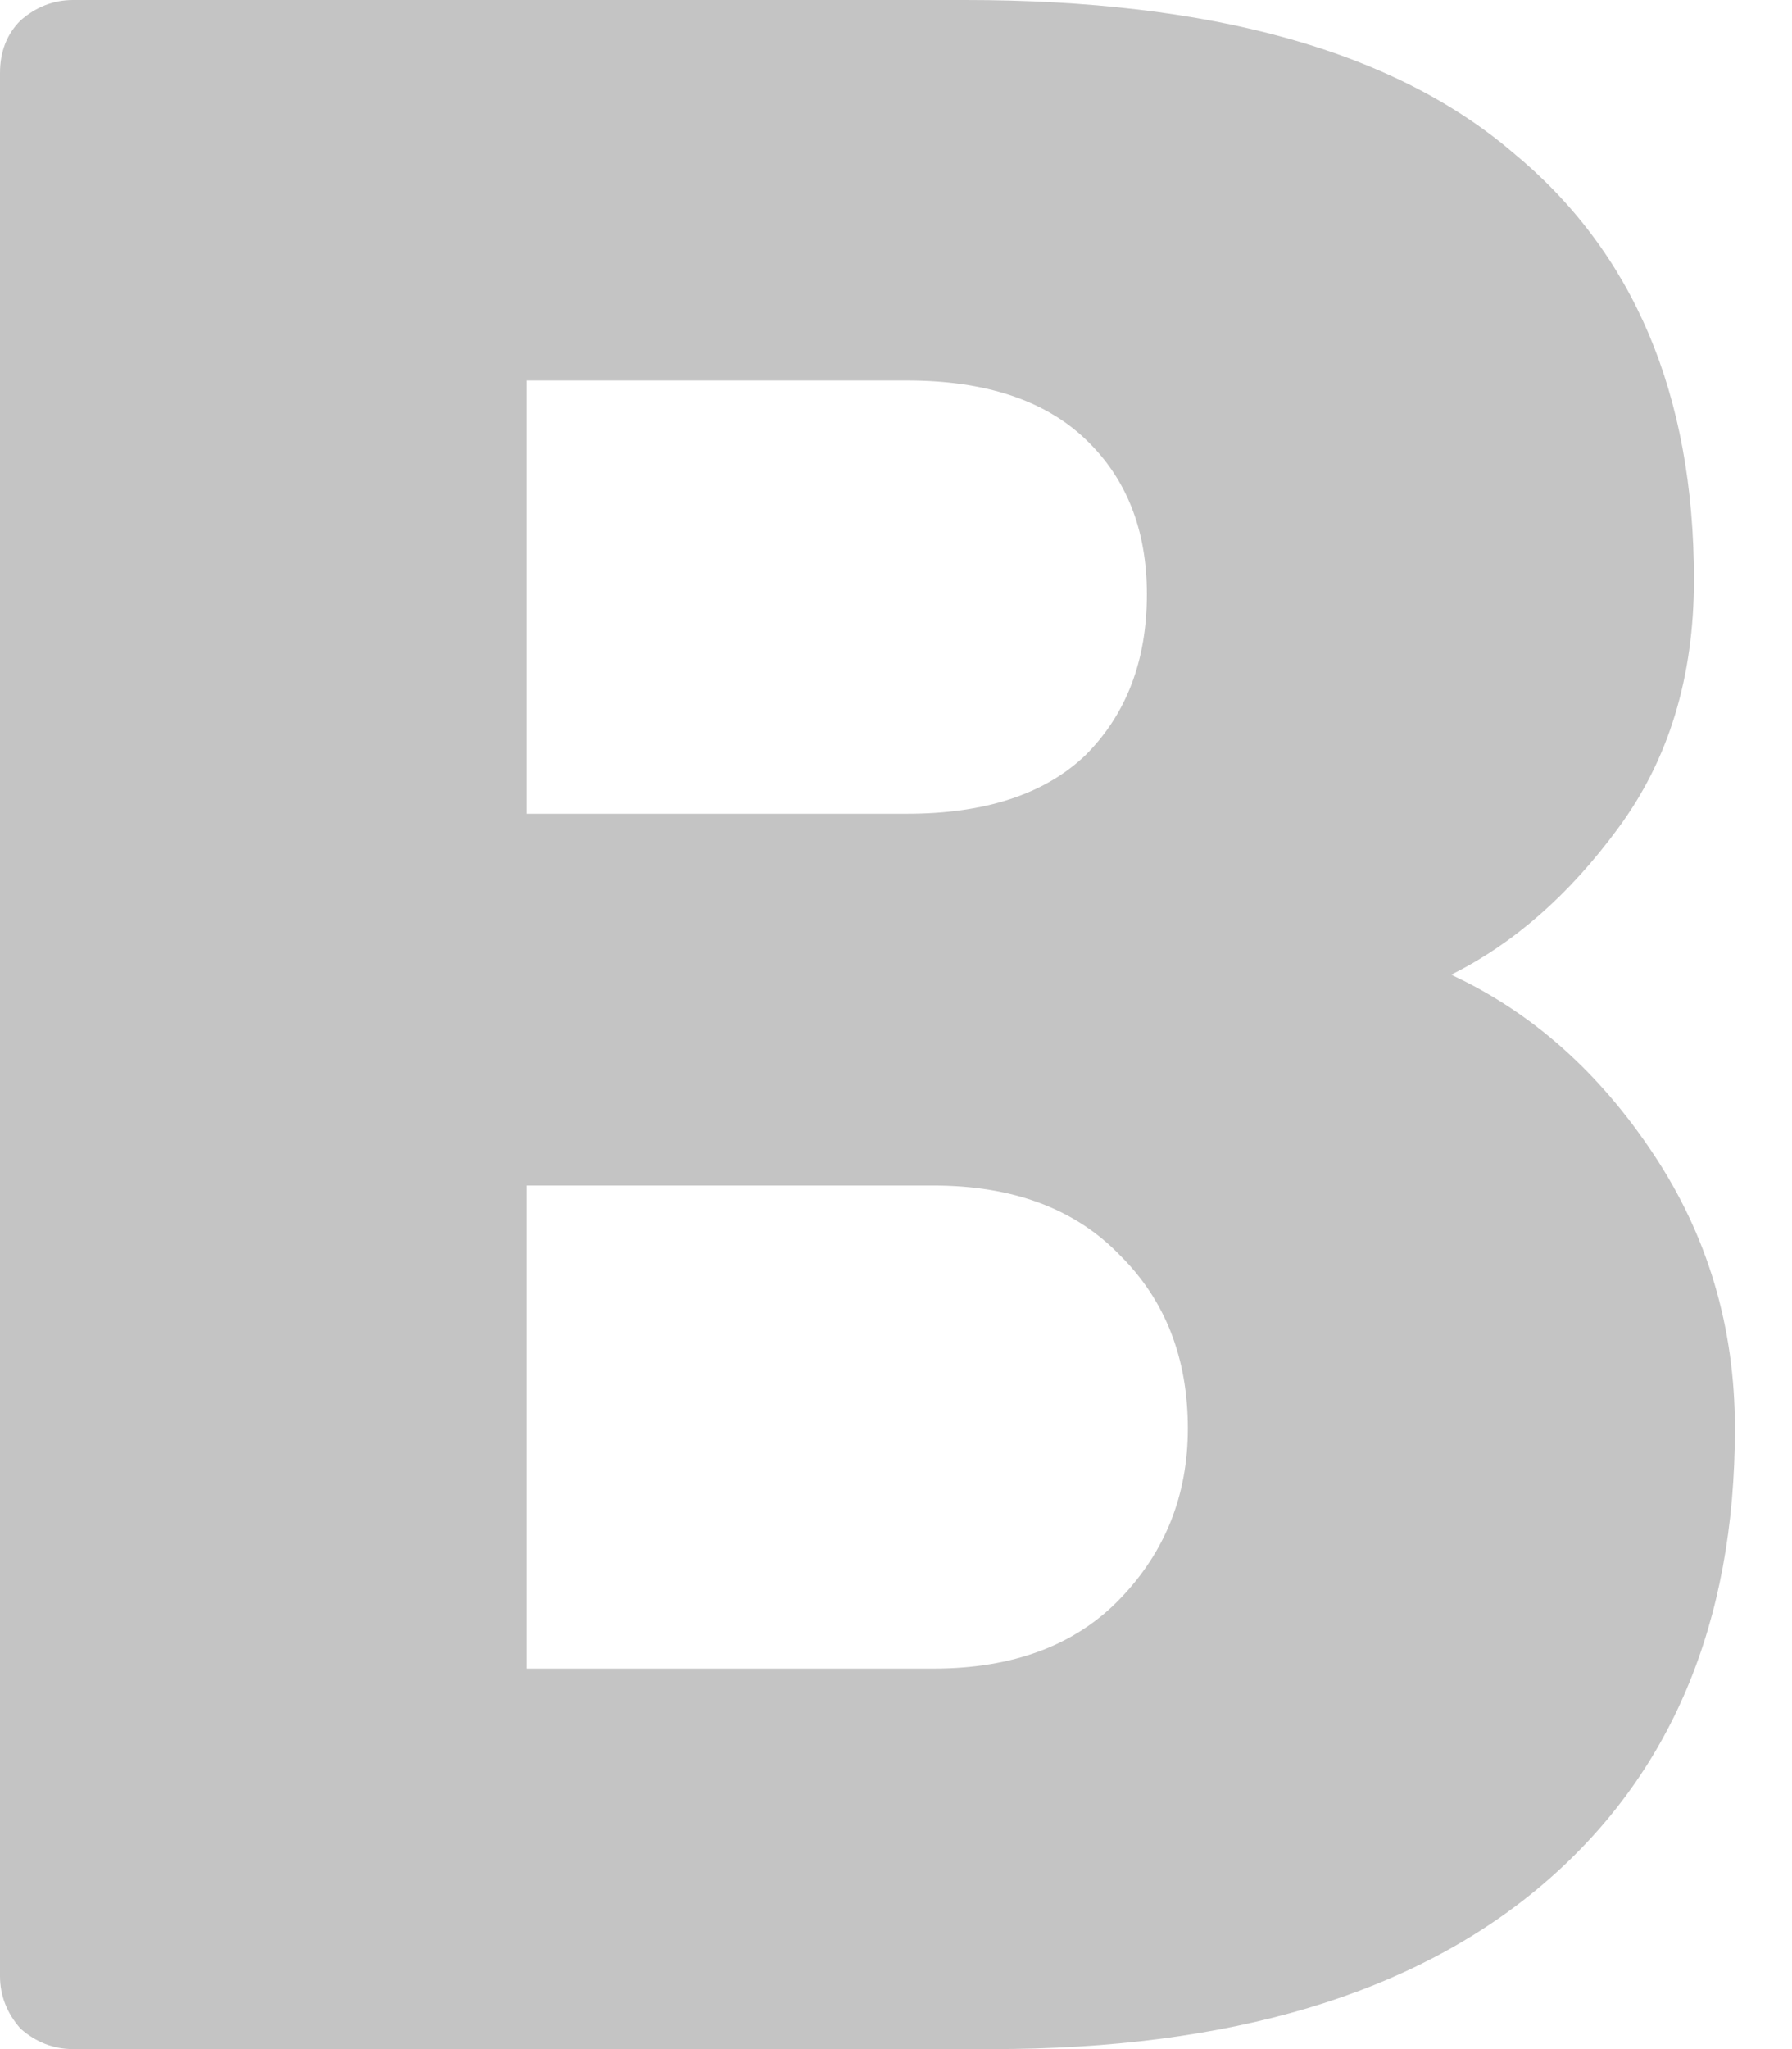 <svg width="14" height="16" viewBox="0 0 14 16" fill="none" xmlns="http://www.w3.org/2000/svg">
<path d="M0.571 16C0.419 16 0.282 15.947 0.16 15.84C0.053 15.718 0 15.581 0 15.429V0.571C0 0.404 0.053 0.267 0.16 0.16C0.282 0.053 0.419 0 0.571 0H7.543C9.463 0 10.888 0.396 11.817 1.189C12.762 1.966 13.234 3.078 13.234 4.526C13.234 5.288 13.036 5.935 12.64 6.469C12.259 6.987 11.825 7.368 11.337 7.611C11.962 7.901 12.488 8.366 12.914 9.006C13.341 9.646 13.554 10.362 13.554 11.154C13.554 12.678 13.051 13.867 12.046 14.72C11.04 15.573 9.608 16 7.749 16H0.571ZM7.086 6.354C7.695 6.354 8.16 6.202 8.48 5.897C8.8 5.577 8.96 5.158 8.96 4.64C8.96 4.137 8.8 3.733 8.48 3.429C8.16 3.124 7.695 2.971 7.086 2.971H4.114V6.354H7.086ZM7.291 13.029C7.916 13.029 8.404 12.846 8.754 12.48C9.105 12.114 9.28 11.672 9.28 11.154C9.28 10.606 9.105 10.156 8.754 9.806C8.404 9.44 7.916 9.257 7.291 9.257H4.114V13.029H7.291Z" fill="#C4C4C4"/>
</svg>
